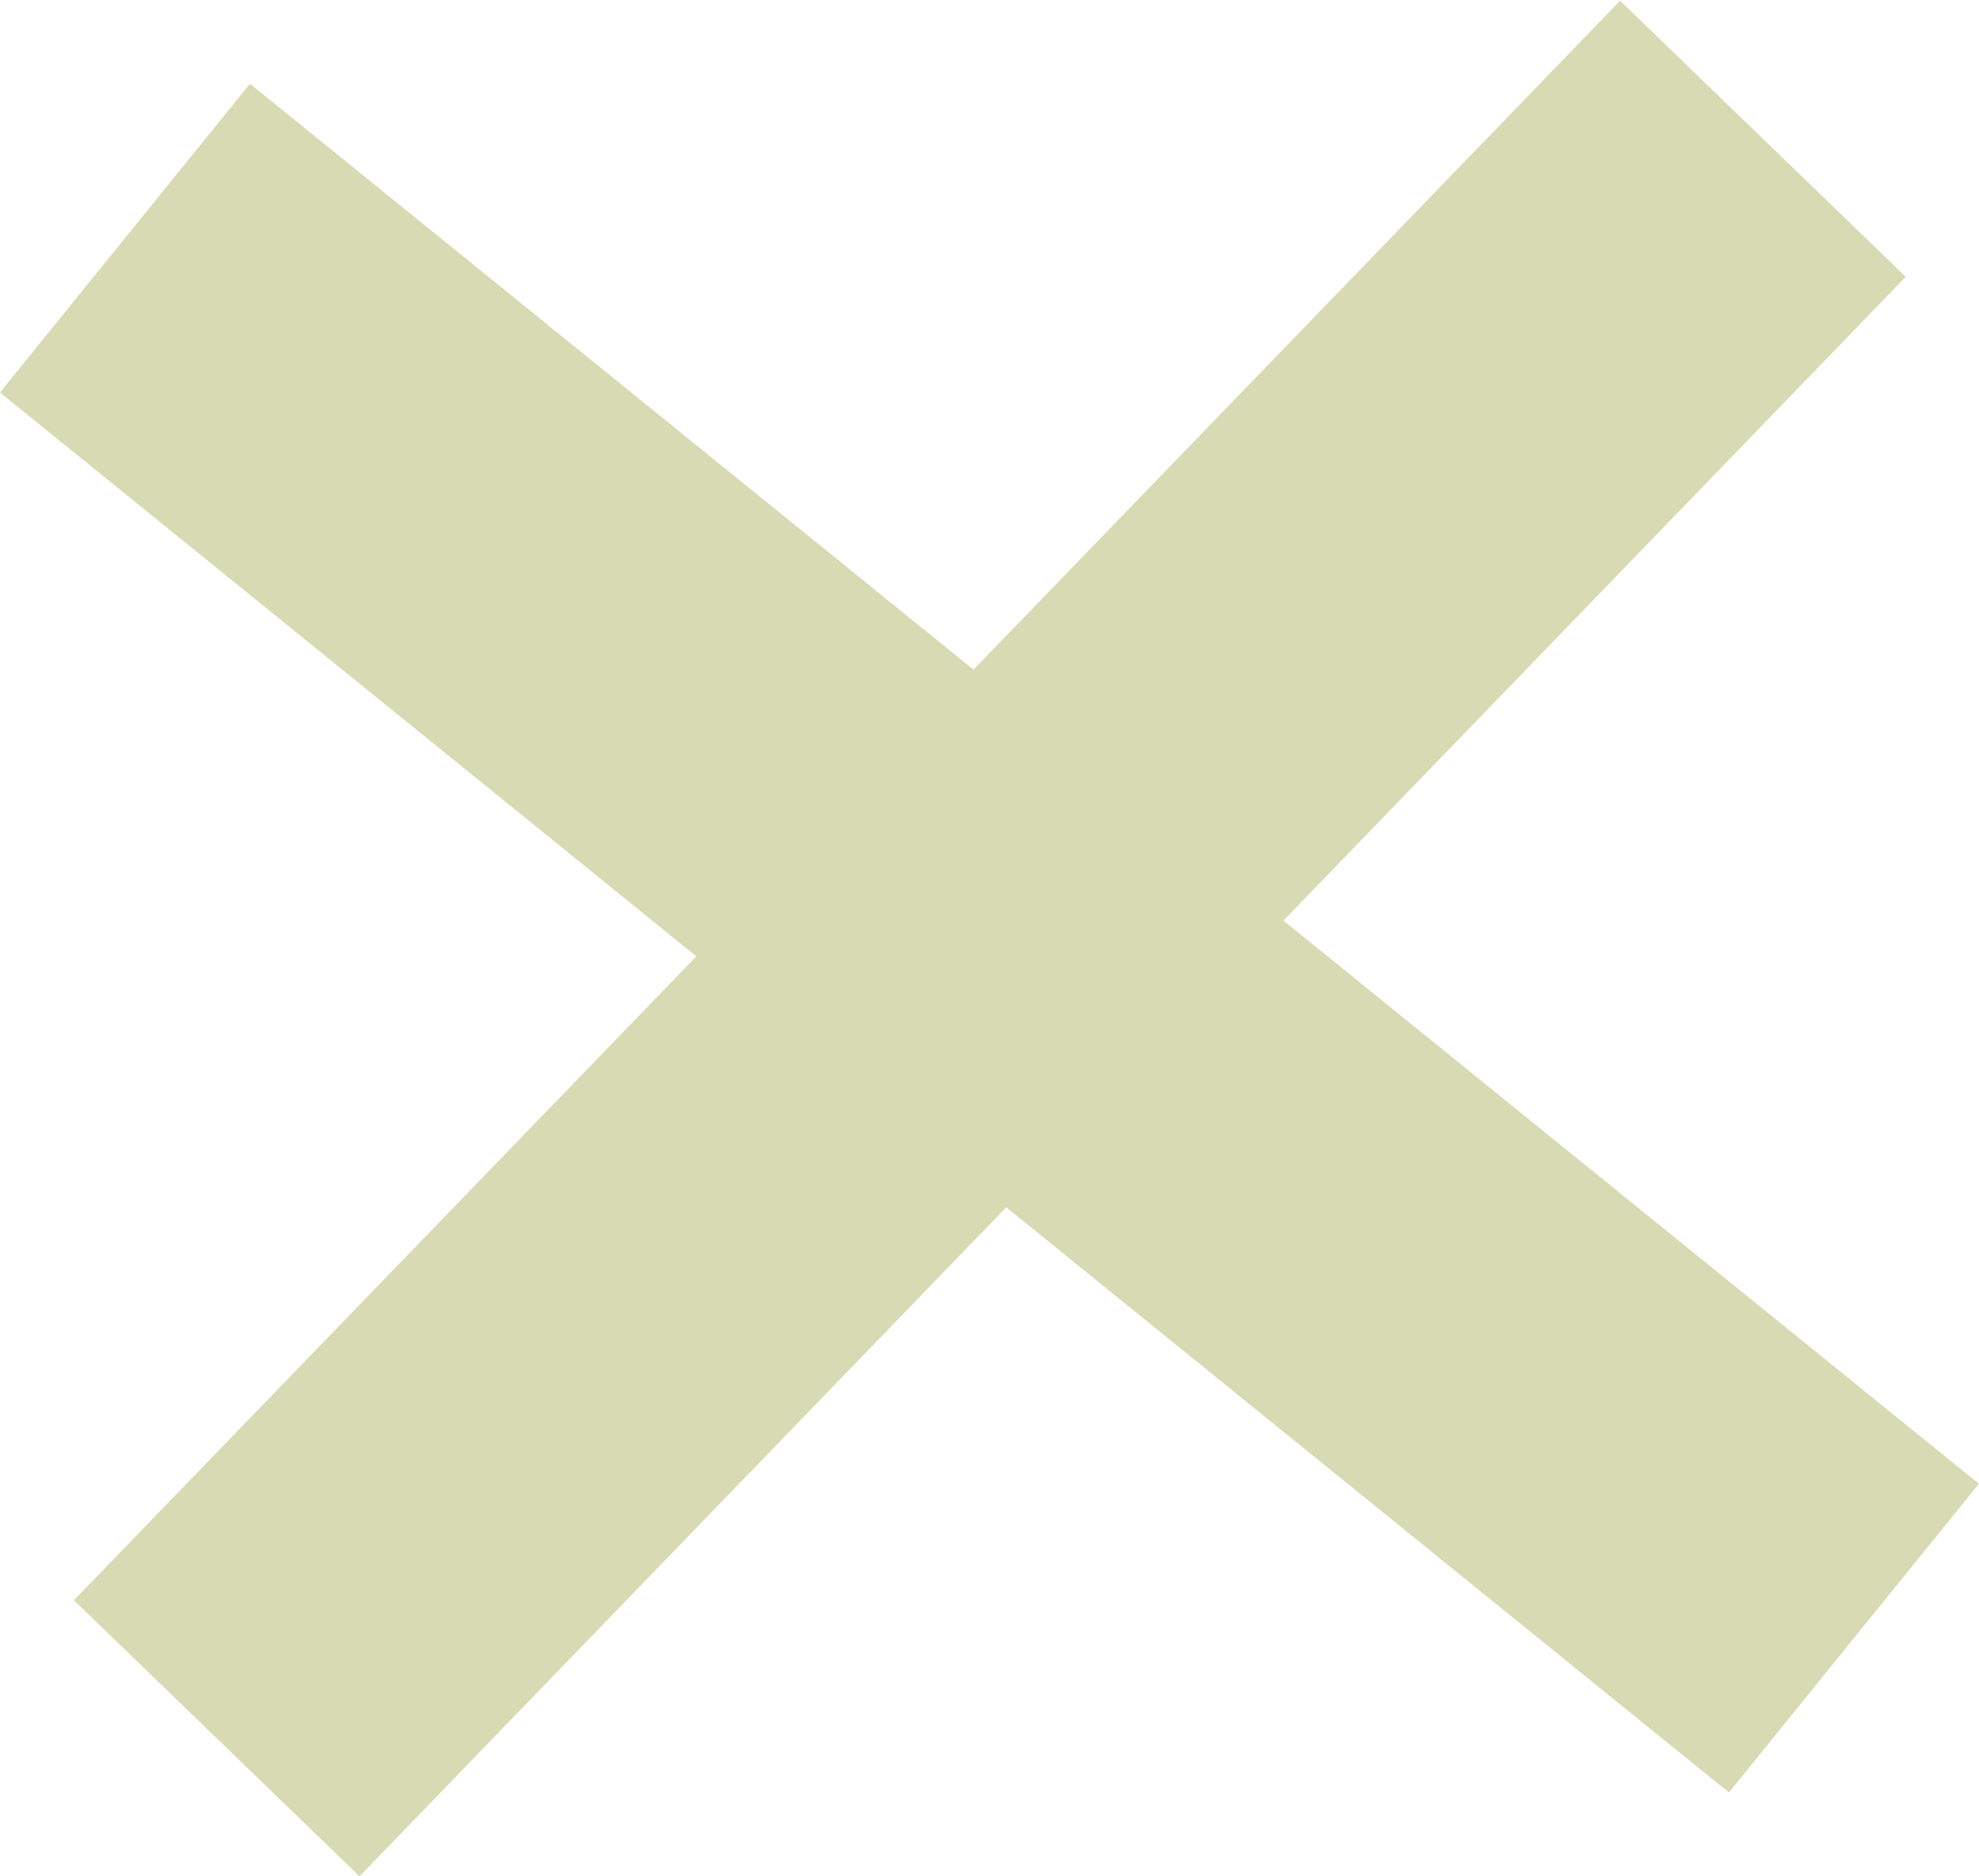<svg xmlns="http://www.w3.org/2000/svg" width="24.907" height="23.615" viewBox="0 0 24.907 23.615">
  <g id="Close" transform="translate(-19 -71.946)">
    <rect id="bar1" width="28" height="5" transform="translate(22.146 73) rotate(39)" fill="#d8dab3"/>
    <rect id="Rectangle_116" data-name="Rectangle 116" width="28" height="5" transform="matrix(0.695, -0.719, 0.719, 0.695, 19.93, 92.087)" fill="#d8dab3"/>
  </g>
</svg>
